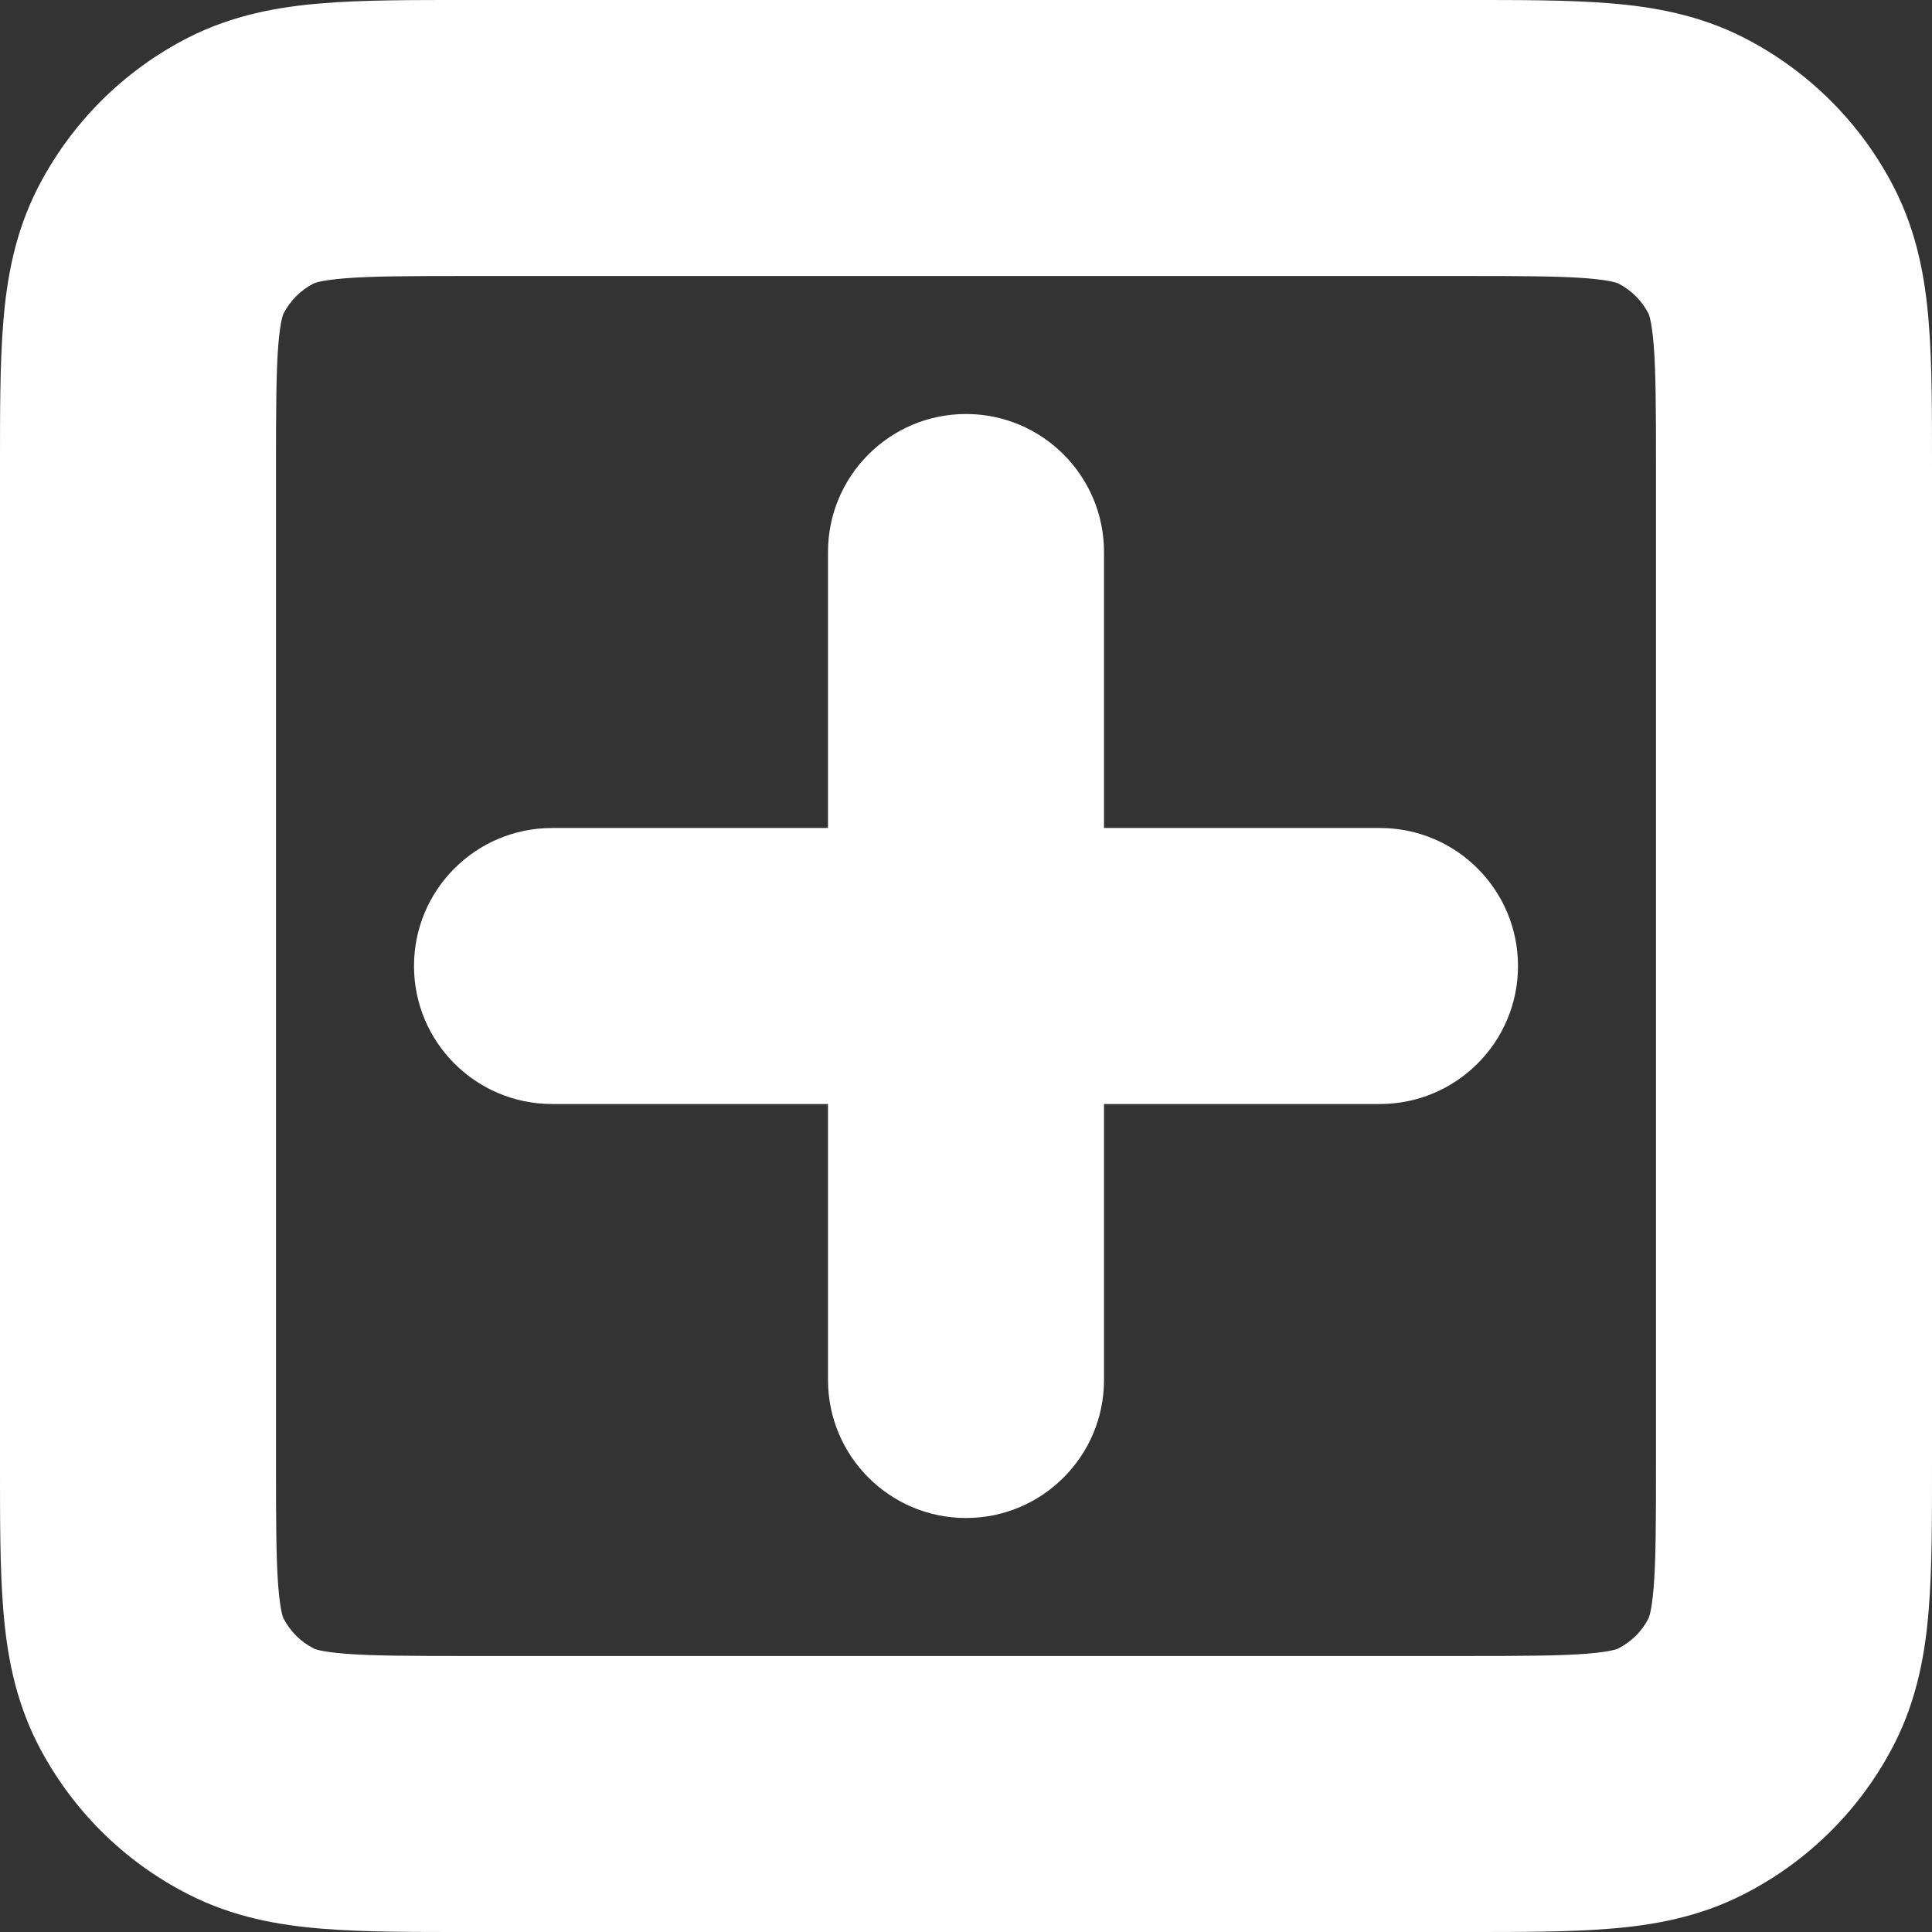 <svg width="14" height="14" viewBox="0 0 14 14" fill="none" xmlns="http://www.w3.org/2000/svg">
<rect x="0" y="0" width="14" height="14" fill="#333333" stroke="none"/>
<path d="M10.6 13L10.6 12H10.6V13ZM3.4 13L3.4 14H3.4V13ZM13 10.6L14 10.6V10.6H13ZM12.837 12.181L13.728 12.635L13.728 12.635L12.837 12.181ZM12.181 12.836L12.635 13.727L12.635 13.727L12.181 12.836ZM12.181 1.163L12.635 0.272L12.635 0.272L12.181 1.163ZM13 3.4L12 3.4V3.4H13ZM12.837 1.819L11.946 2.273L11.946 2.273L12.837 1.819ZM1.163 1.819L0.272 1.365L0.272 1.365L1.163 1.819ZM1.819 1.163L2.273 2.054L2.273 2.054L1.819 1.163ZM1.163 12.181L2.054 11.727L2.054 11.727L1.163 12.181ZM1.819 12.836L2.273 11.945L2.273 11.945L1.819 12.836ZM4 6C3.448 6 3 6.448 3 7C3 7.552 3.448 8 4 8V6ZM10 8C10.552 8 11 7.552 11 7C11 6.448 10.552 6 10 6V8ZM6 10C6 10.552 6.448 11 7 11C7.552 11 8 10.552 8 10H6ZM8 4C8 3.448 7.552 3 7 3C6.448 3 6 3.448 6 4H8ZM2 10.6V3.4H0V10.6H2ZM3.4 2H10.6V0H3.4V2ZM10.6 12H3.4V14H10.6V12ZM12 10.6C12 11.037 11.999 11.304 11.983 11.504C11.975 11.597 11.966 11.653 11.958 11.688C11.954 11.704 11.951 11.714 11.949 11.719C11.947 11.724 11.946 11.727 11.946 11.727L13.728 12.635C13.893 12.31 13.951 11.979 13.976 11.667C14.001 11.366 14 11.004 14 10.6L12 10.6ZM10.6 14C11.004 14 11.366 14.001 11.667 13.976C11.979 13.951 12.31 13.893 12.635 13.727L11.727 11.945C11.726 11.946 11.724 11.947 11.719 11.949C11.714 11.951 11.704 11.954 11.687 11.958C11.653 11.966 11.597 11.975 11.504 11.983C11.304 11.999 11.037 12 10.6 12L10.6 14ZM11.946 11.727C11.898 11.821 11.821 11.897 11.727 11.945L12.635 13.727C13.105 13.488 13.488 13.106 13.728 12.635L11.946 11.727ZM10.6 2C11.037 2 11.304 2.001 11.504 2.017C11.597 2.025 11.653 2.034 11.687 2.042C11.704 2.046 11.714 2.049 11.719 2.051C11.724 2.053 11.726 2.054 11.727 2.054L12.635 0.272C12.31 0.107 11.979 0.049 11.667 0.024C11.366 -0.001 11.004 0 10.6 0V2ZM14 3.4C14 2.996 14.001 2.634 13.976 2.333C13.951 2.021 13.893 1.69 13.728 1.365L11.946 2.273C11.946 2.273 11.947 2.276 11.949 2.281C11.951 2.286 11.954 2.296 11.958 2.313C11.966 2.347 11.975 2.403 11.983 2.496C11.999 2.696 12 2.963 12 3.4L14 3.4ZM11.727 2.054C11.821 2.103 11.898 2.179 11.946 2.273L13.728 1.365C13.488 0.894 13.105 0.512 12.635 0.272L11.727 2.054ZM2 3.4C2 2.963 2.001 2.696 2.017 2.496C2.025 2.403 2.034 2.347 2.042 2.313C2.046 2.296 2.049 2.286 2.051 2.281C2.053 2.276 2.054 2.273 2.054 2.273L0.272 1.365C0.107 1.69 0.049 2.021 0.024 2.333C-0.001 2.634 0 2.996 0 3.4H2ZM3.4 0C2.997 0 2.634 -0.001 2.333 0.024C2.021 0.049 1.69 0.107 1.365 0.272L2.273 2.054C2.273 2.054 2.275 2.053 2.281 2.051C2.286 2.049 2.296 2.046 2.312 2.042C2.347 2.034 2.403 2.025 2.496 2.017C2.696 2.001 2.964 2 3.4 2V0ZM2.054 2.273C2.103 2.179 2.179 2.102 2.273 2.054L1.365 0.272C0.894 0.512 0.512 0.895 0.272 1.365L2.054 2.273ZM0 10.6C0 11.004 -0.001 11.366 0.024 11.667C0.049 11.979 0.107 12.31 0.272 12.635L2.054 11.727C2.054 11.727 2.053 11.724 2.051 11.719C2.049 11.714 2.046 11.704 2.042 11.688C2.034 11.653 2.025 11.597 2.017 11.504C2.001 11.304 2 11.037 2 10.6H0ZM3.4 12C2.964 12 2.696 11.999 2.496 11.983C2.403 11.975 2.347 11.966 2.312 11.958C2.296 11.954 2.286 11.951 2.281 11.949C2.275 11.947 2.273 11.946 2.273 11.945L1.365 13.727C1.69 13.893 2.021 13.951 2.333 13.976C2.634 14.001 2.997 14 3.4 14L3.4 12ZM0.272 12.635C0.512 13.105 0.894 13.488 1.365 13.727L2.273 11.945C2.179 11.898 2.103 11.821 2.054 11.727L0.272 12.635ZM12 3.4V10.6H14V3.4H12ZM4 8H10V6H4V8ZM8 10V4H6V10H8Z" fill="white"/>
</svg>
